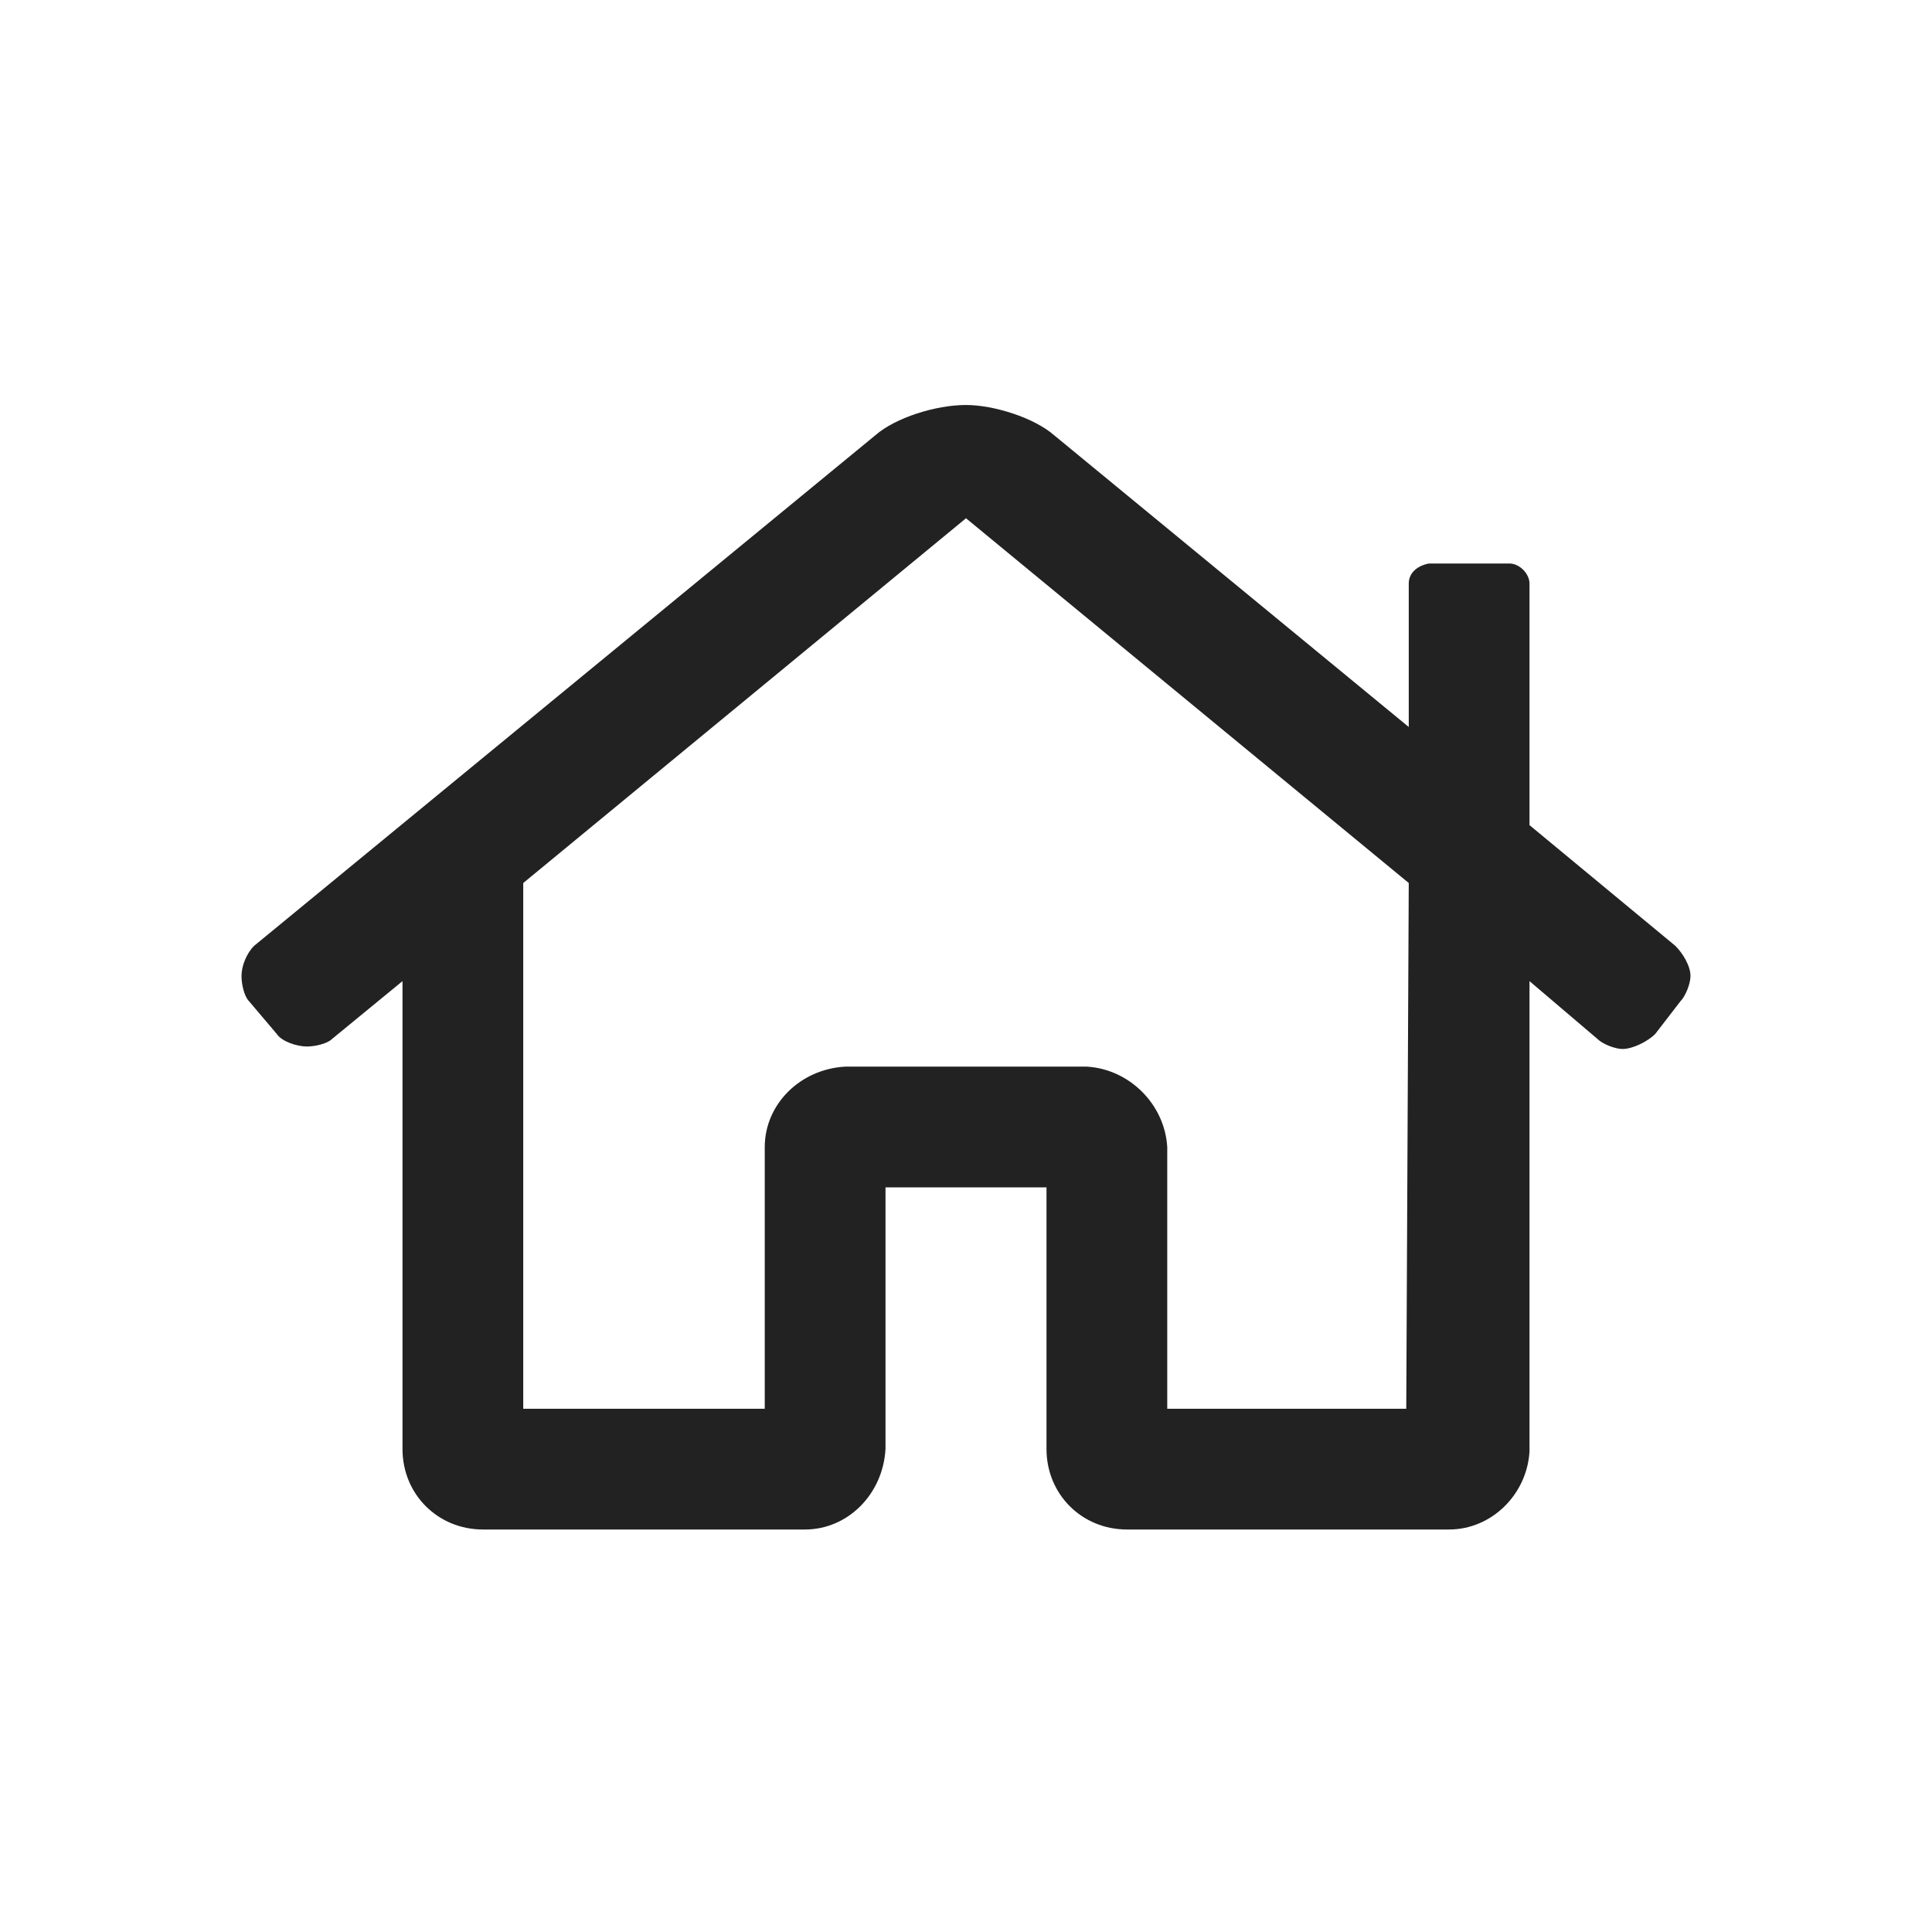<svg width="24" height="24" viewBox="0 0 24 24" fill="none" xmlns="http://www.w3.org/2000/svg">
<path d="M20.812 11.75L19 10.25V7.25C19 7.125 18.875 7 18.75 7H17.75C17.594 7.031 17.5 7.125 17.5 7.25V9.031L13.094 5.406C12.844 5.188 12.344 5.031 12 5.031C11.625 5.031 11.125 5.188 10.875 5.406L3.156 11.75C3.062 11.844 3 12 3 12.125C3 12.219 3.031 12.375 3.094 12.438L3.438 12.844C3.5 12.938 3.688 13 3.812 13C3.906 13 4.062 12.969 4.125 12.906L5 12.188V18C5 18.562 5.438 19 6 19H10C10.531 19 10.969 18.562 11 18V14.75H13V18C13 18.562 13.438 19 14 19H18C18.531 19 18.969 18.562 19 18.031V12.188L19.844 12.906C19.906 12.969 20.062 13.031 20.156 13.031C20.281 13.031 20.469 12.938 20.562 12.844L20.875 12.438C20.938 12.375 21 12.219 21 12.125C21 12 20.906 11.844 20.812 11.75ZM17.469 17.5H14.5V14.25C14.469 13.719 14.031 13.281 13.5 13.25H10.5C9.938 13.281 9.5 13.719 9.5 14.25V17.5H6.5V10.969L12 6.438L17.5 10.969L17.469 17.5Z" fill="#222222"/>
</svg>
